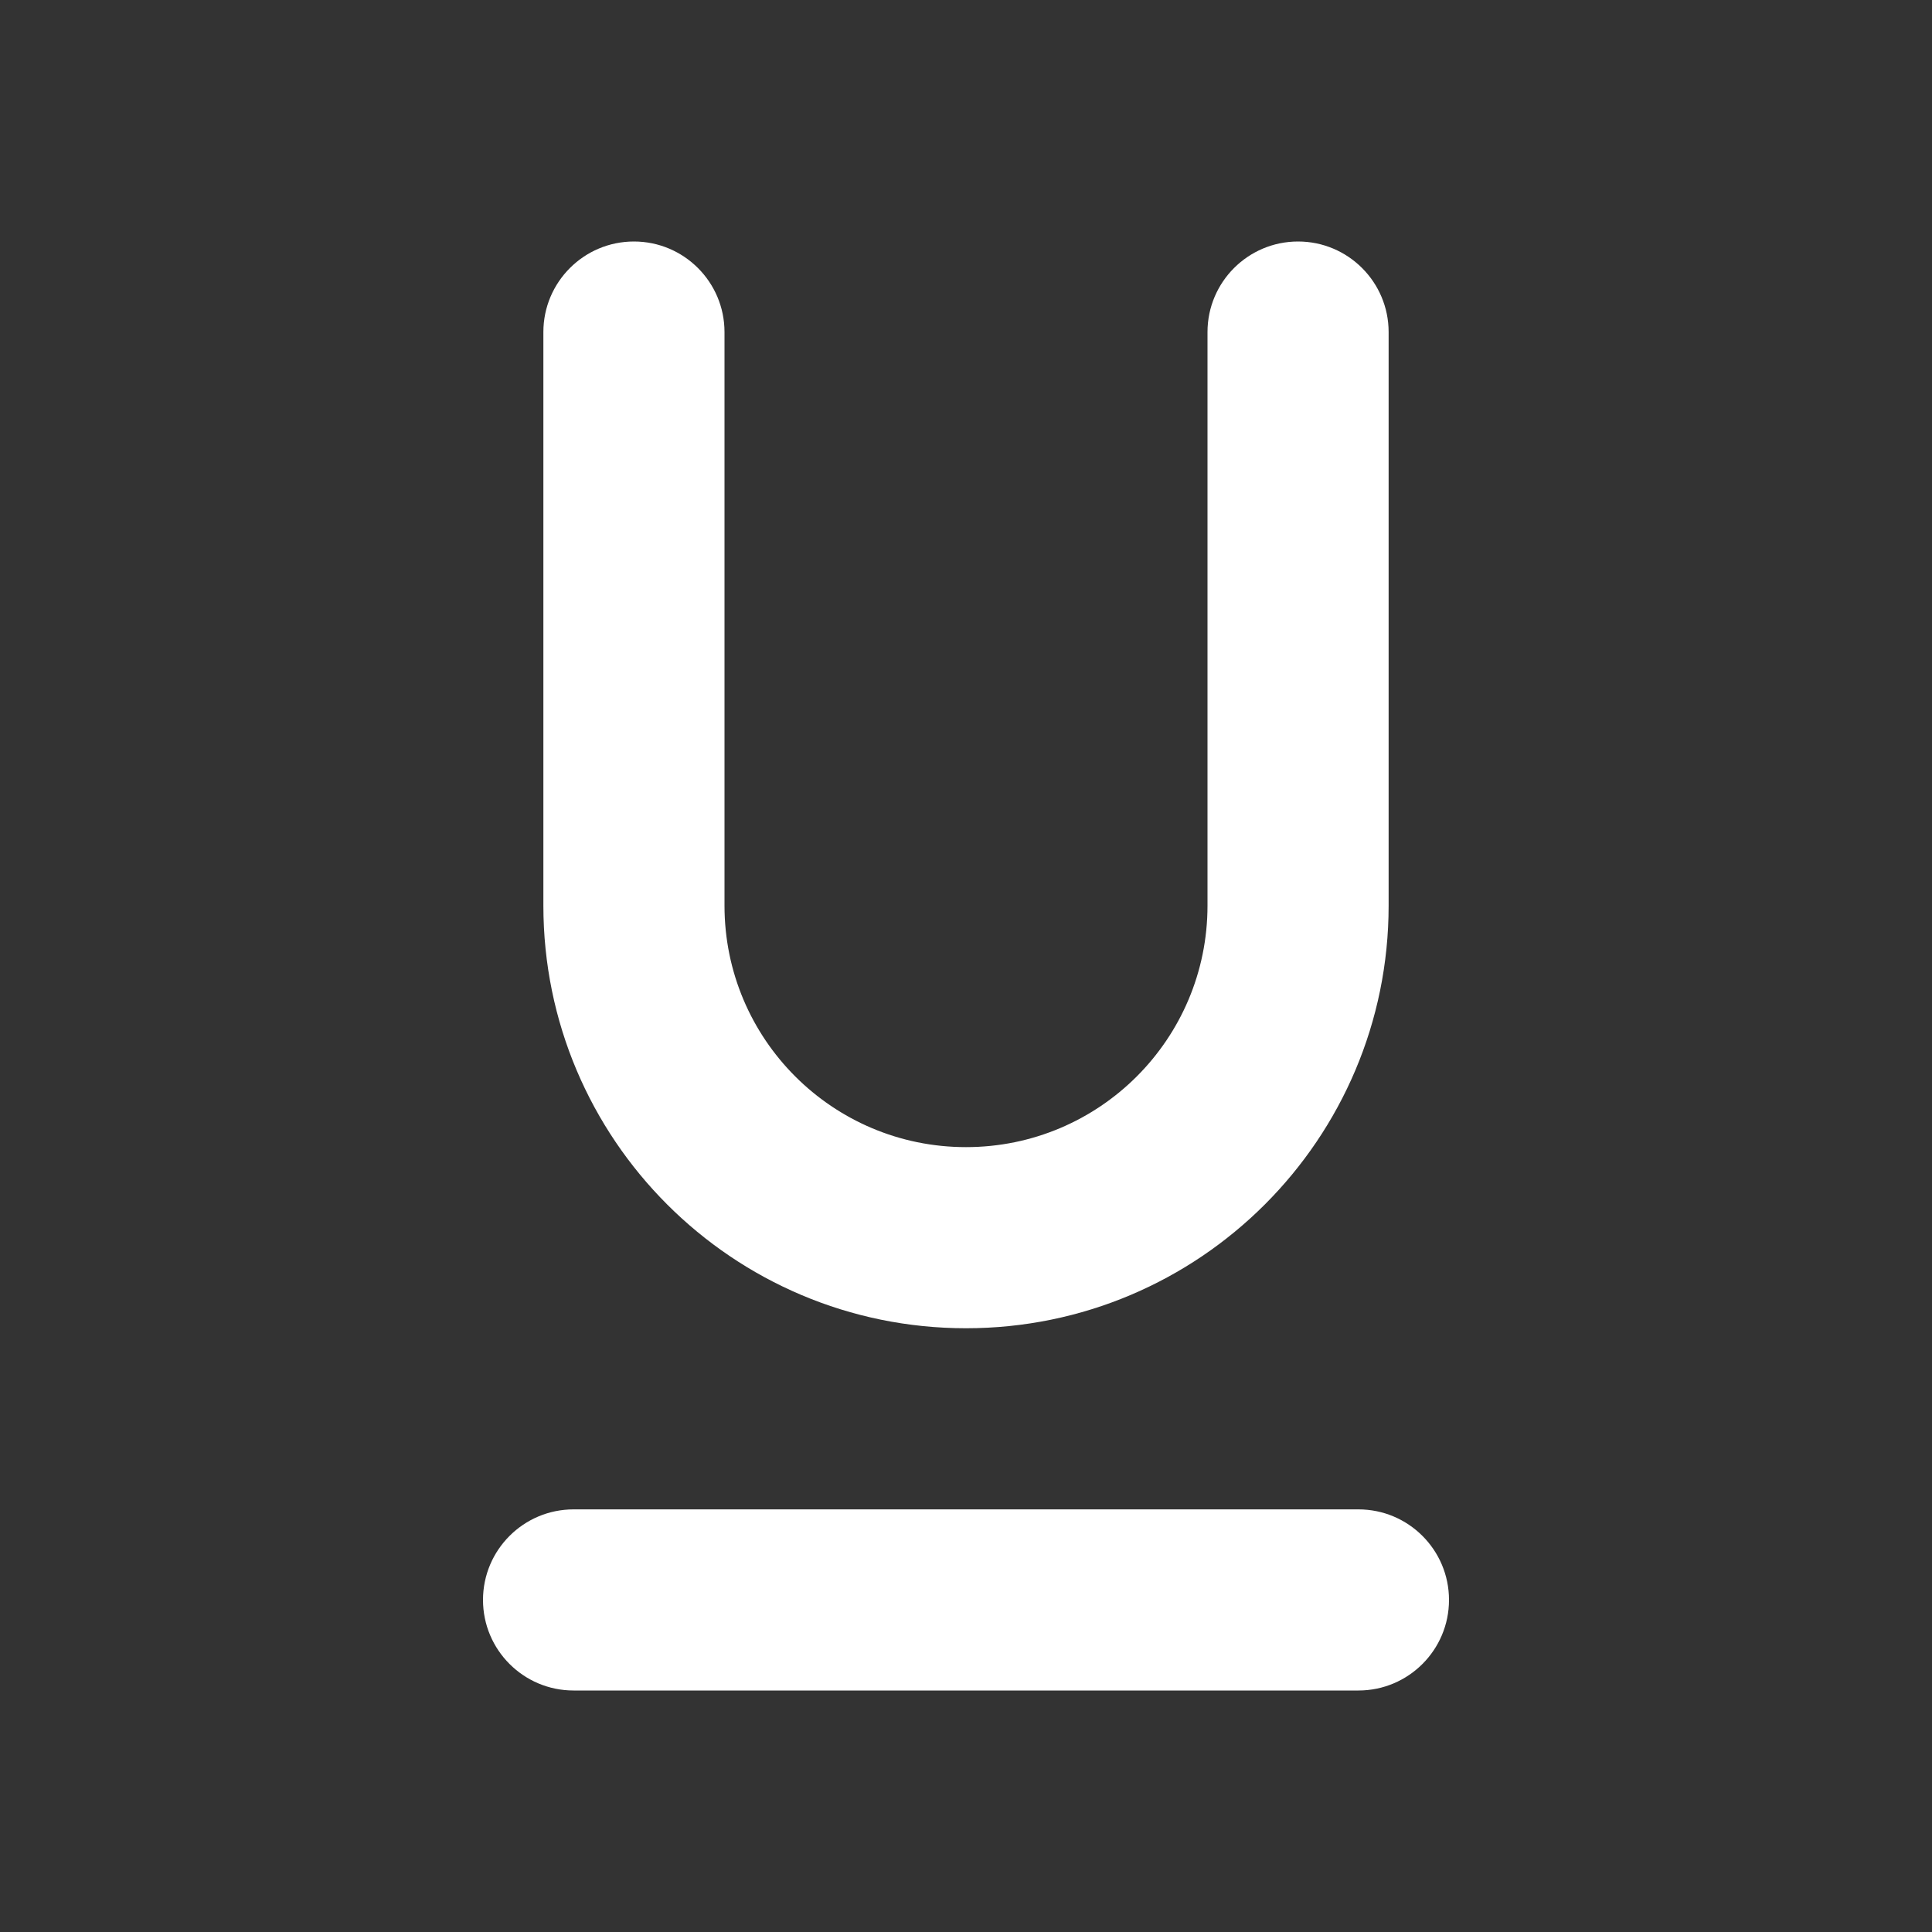 <svg width="16" height="16" viewBox="0 0 16 16" fill="none" xmlns="http://www.w3.org/2000/svg">
<rect x="0" y="0" width="16" height="16" fill="#333333" stroke="none"/>
<path d="M6 2.75C6 2.336 5.664 2 5.25 2C4.836 2 4.5 2.336 4.5 2.75V7.5C4.5 9.433 6.067 11 8 11C9.933 11 11.5 9.433 11.5 7.5V2.75C11.5 2.336 11.164 2 10.75 2C10.336 2 10 2.336 10 2.75V7.5C10 8.605 9.105 9.5 8 9.5C6.895 9.5 6 8.605 6 7.5V2.75ZM4.75 12.5C4.336 12.5 4 12.836 4 13.25C4 13.664 4.336 14 4.75 14H11.25C11.664 14 12 13.664 12 13.25C12 12.836 11.664 12.5 11.25 12.5H4.75Z" fill="#ffffff"/>
</svg>
